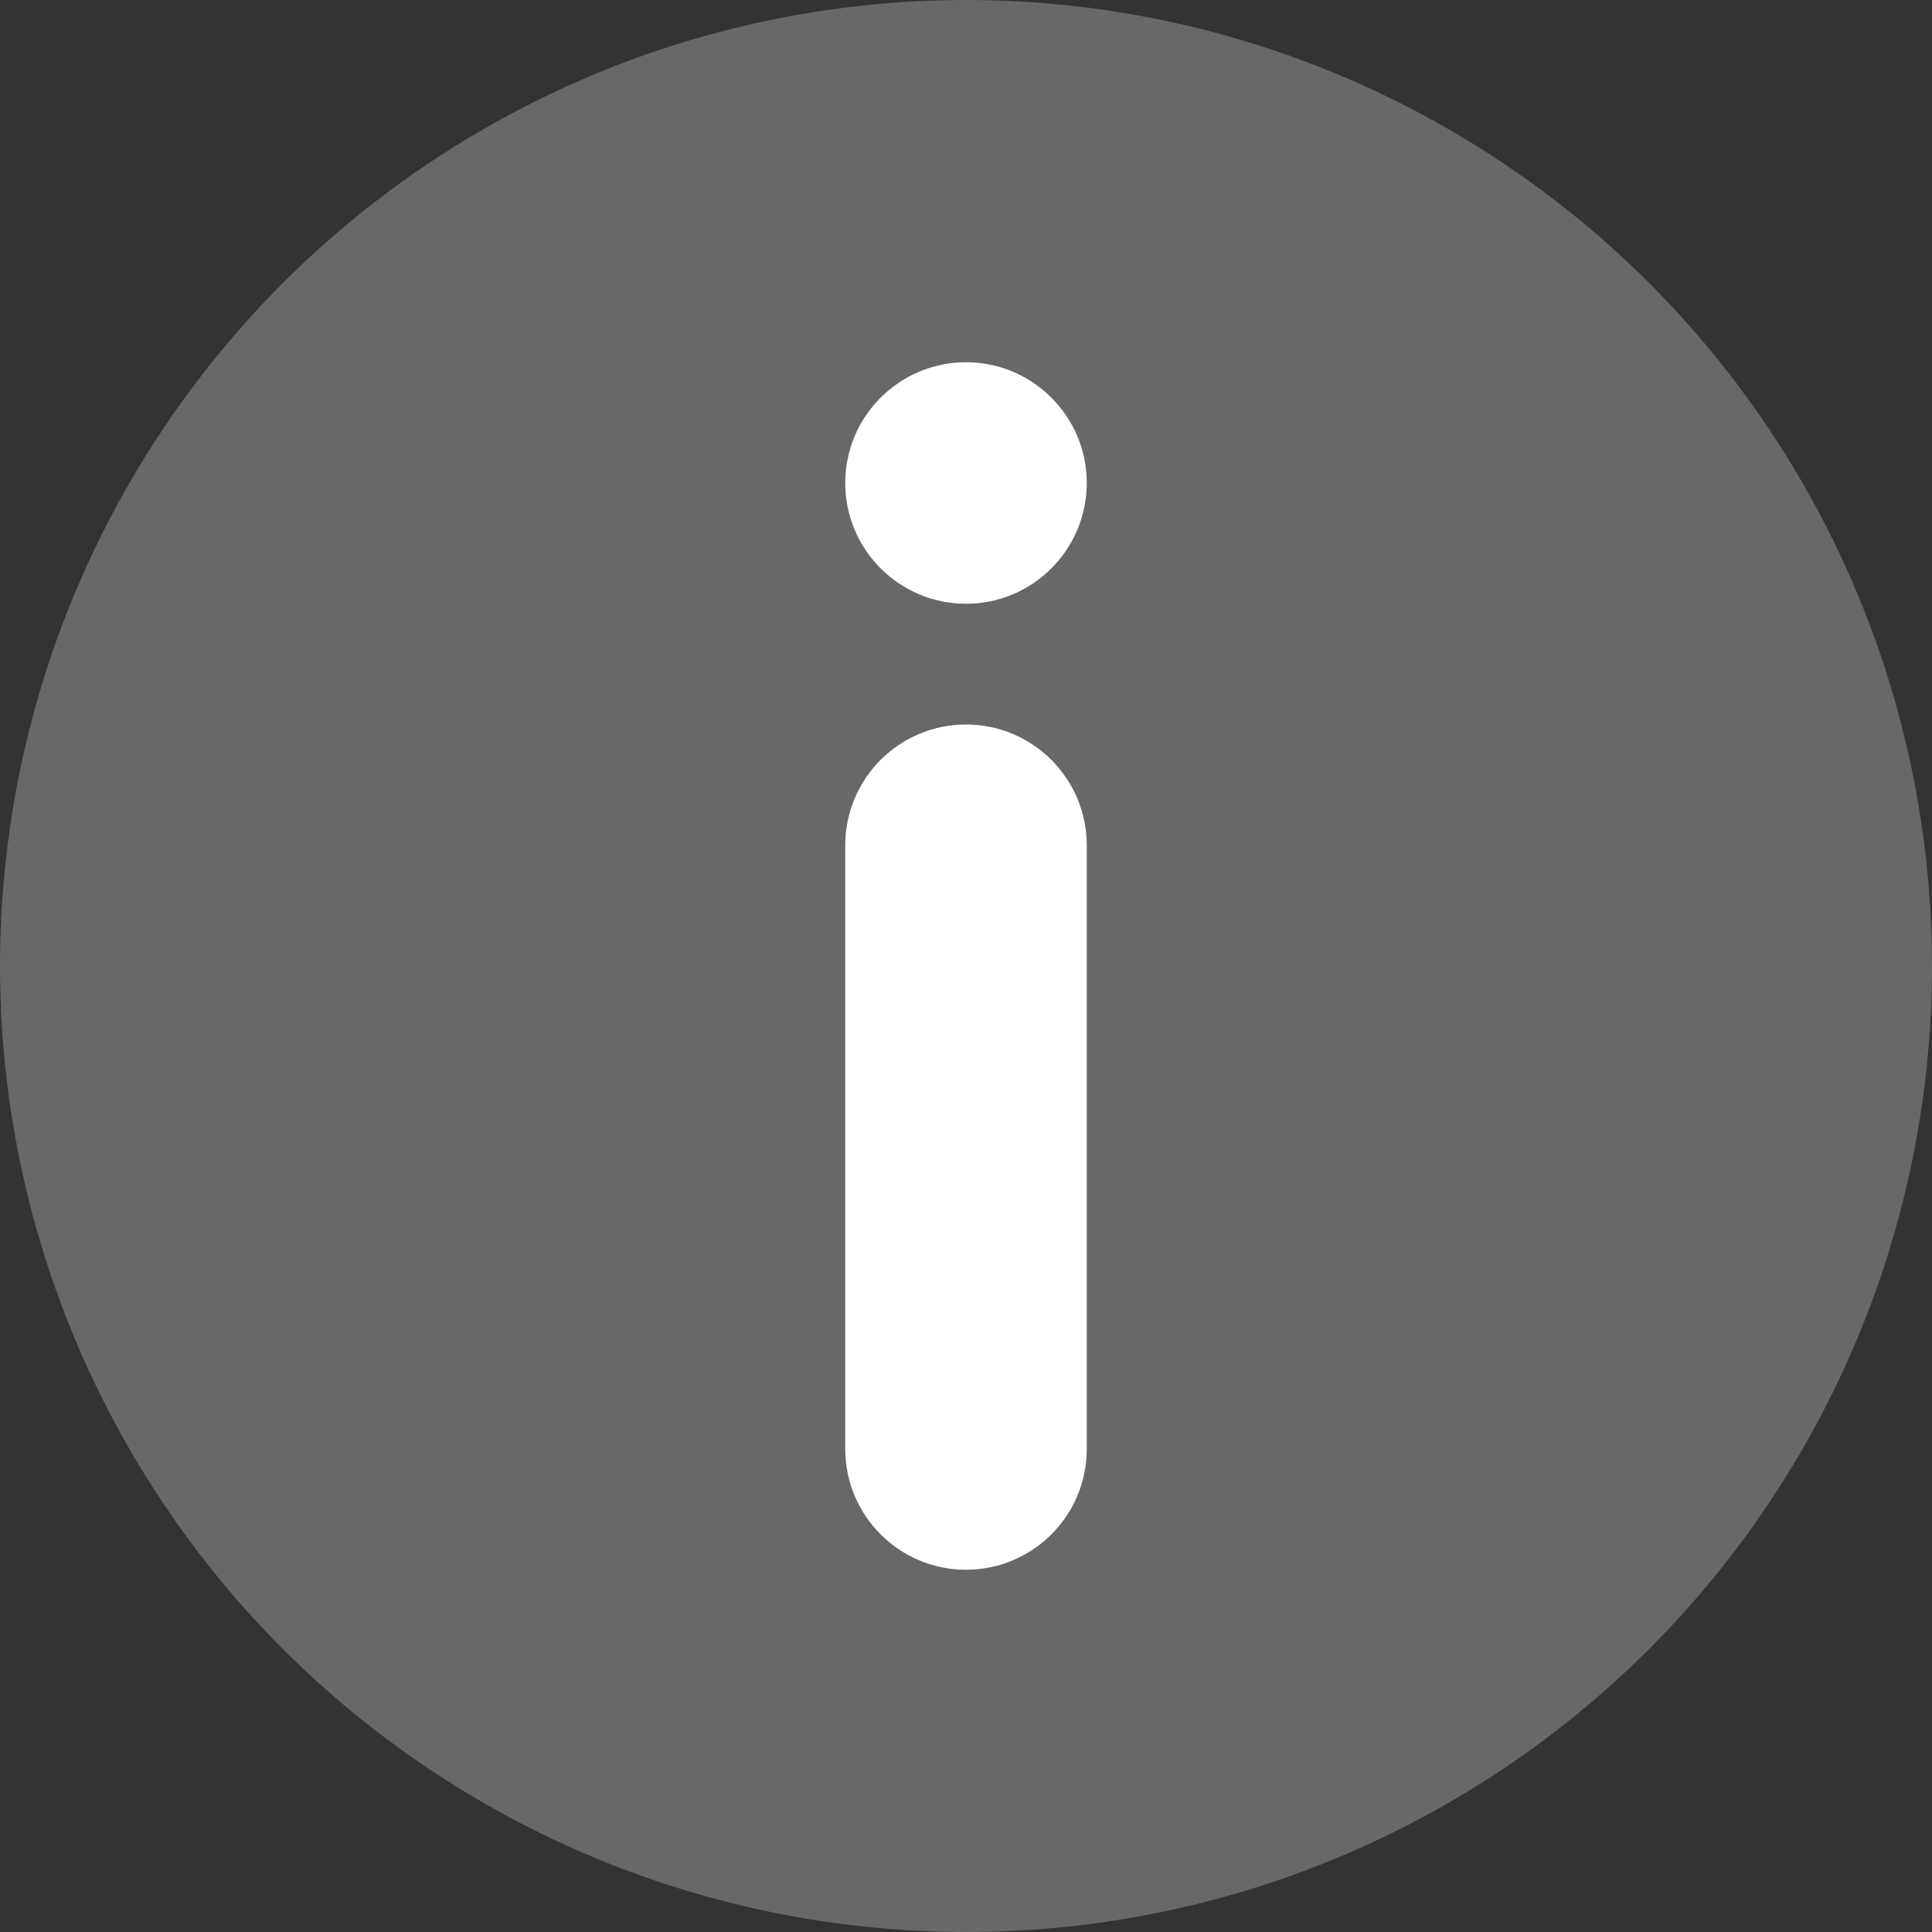 <?xml version="1.0" encoding="UTF-8"?>
<svg width="14px" height="14px" viewBox="0 0 14 14" version="1.1" xmlns="http://www.w3.org/2000/svg" xmlns:xlink="http://www.w3.org/1999/xlink">
    <rect x="0" y="0" width="14" height="14" fill="#333333" stroke="none"/>
    <!-- Generator: Sketch 63.1 (92452) - https://sketch.com -->
    <title>icon_huobi_details</title>
    <desc>Created with Sketch.</desc>
    <g id="伙办" stroke="none" stroke-width="1" fill="none" fill-rule="evenodd">
        <g id="16伙币" transform="translate(-153, -117)">
            <g id="Nav-Bars">
                <g id="icon_huobi_details" transform="translate(145, 109)">
                    <rect id="热区" fill="#D8D8D8" opacity="0" x="0" y="0" width="30" height="30"></rect>
                    <circle id="loading" fill="#FFFFFF" opacity="0.258" transform="translate(15, 15) scale(1, -1) translate(-15, -15) " cx="15" cy="15" r="7"></circle>
                    <path d="M15,17.625 C15.483,17.625 15.875,18.017 15.875,18.5 C15.875,18.983 15.483,19.375 15,19.375 C14.517,19.375 14.125,18.983 14.125,18.5 C14.125,18.017 14.517,17.625 15,17.625 Z M15,10.625 C15.483,10.625 15.875,11.017 15.875,11.5 L15.875,15.875 C15.875,16.358 15.483,16.75 15,16.75 C14.517,16.75 14.125,16.358 14.125,15.875 L14.125,11.5 C14.125,11.017 14.517,10.625 15,10.625 Z" id="合并形状" fill="#FFFFFF" transform="translate(15, 15) scale(1, -1) translate(-15, -15) "></path>
                </g>
            </g>
        </g>
    </g>
</svg>